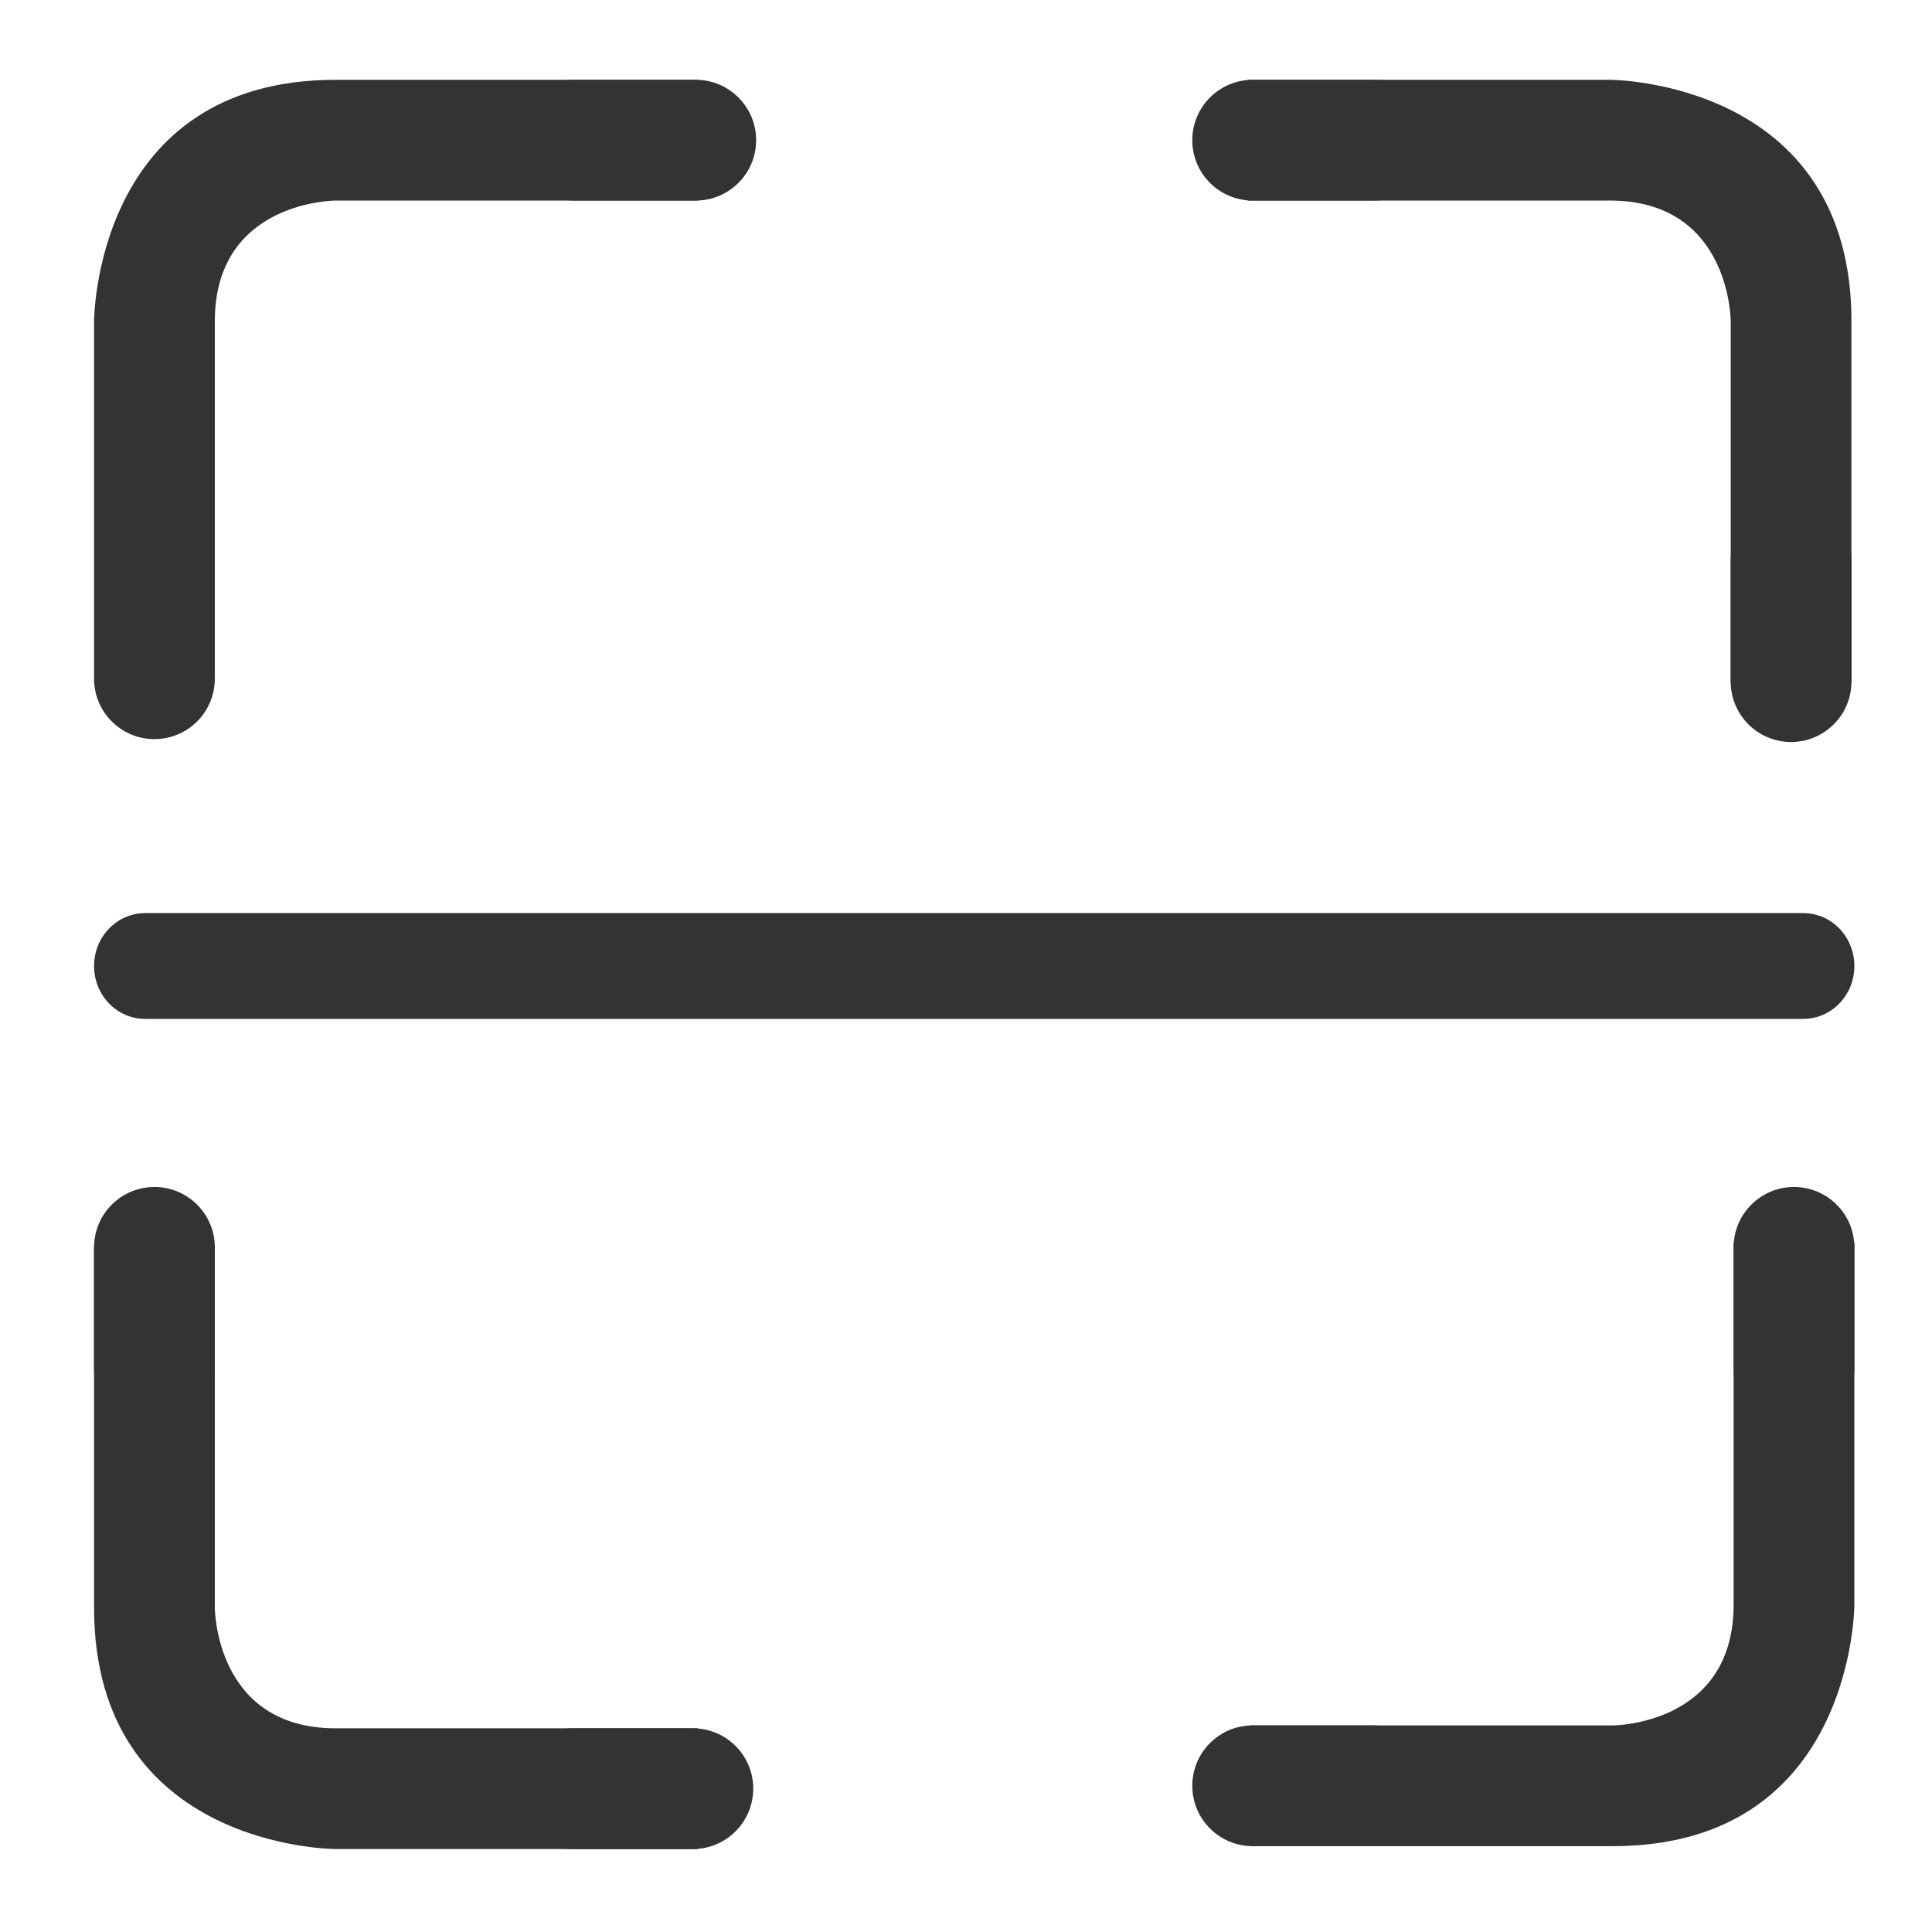 <?xml version="1.0" standalone="no"?><!DOCTYPE svg PUBLIC "-//W3C//DTD SVG 1.1//EN" "http://www.w3.org/Graphics/SVG/1.1/DTD/svg11.dtd"><svg class="icon" width="200px" height="200.00px" viewBox="0 0 1024 1024" version="1.1" xmlns="http://www.w3.org/2000/svg"><path fill="#333333" d="M661.312 42.304h192s128 0 128 128v192h-64v-192s0-64-64-64h-192v-64z"  /><path fill="#333333" d="M663.936 106.304c-17.664 0-32-14.336-32-32s14.336-32 32-32h64c17.664 0 32 14.336 32 32s-14.336 32-32 32h-64zM981.312 361.28c0 17.664-14.336 32-32 32s-32-14.336-32-32v-64c0-17.664 14.336-32 32-32s32 14.336 32 32v64zM113.856 359.744c0 17.664-14.336 32-32 32s-32-14.336-32-32v-189.44s0-128 128-128h192v64h-192s-64 0-64 64v189.44"  /><path fill="#333333" d="M368.768 42.304c17.664 0 32 14.336 32 32s-14.336 32-32 32h-64c-17.664 0-32-14.336-32-32s14.336-32 32-32h64zM982.848 658.496v192s0 128-128 128h-192v-64h192s64 0 64-64v-192h64z"  /><path fill="#333333" d="M918.848 661.12c0-17.664 14.336-32 32-32s32 14.336 32 32v64c0 17.664-14.336 32-32 32s-32-14.336-32-32v-64zM663.936 978.496c-17.664 0-32-14.336-32-32s14.336-32 32-32h64c17.664 0 32 14.336 32 32s-14.336 32-32 32h-64zM369.856 980.032h-192s-128 0-128-128v-192h64v192s0 64 64 64h192v64z"  /><path fill="#333333" d="M367.232 916.032c17.664 0 32 14.336 32 32s-14.336 32-32 32h-64c-17.664 0-32-14.336-32-32s14.336-32 32-32h64zM49.856 661.12c0-17.664 14.336-32 32-32s32 14.336 32 32v64c0 17.664-14.336 32-32 32s-32-14.336-32-32v-64zM982.848 512c0 15.488-12.096 28.032-27.072 28.032H76.864c-14.912 0-27.008-12.544-27.008-28.032s12.096-28.032 27.072-28.032H955.84c14.912 0 27.008 12.544 27.008 28.032z"  /></svg>